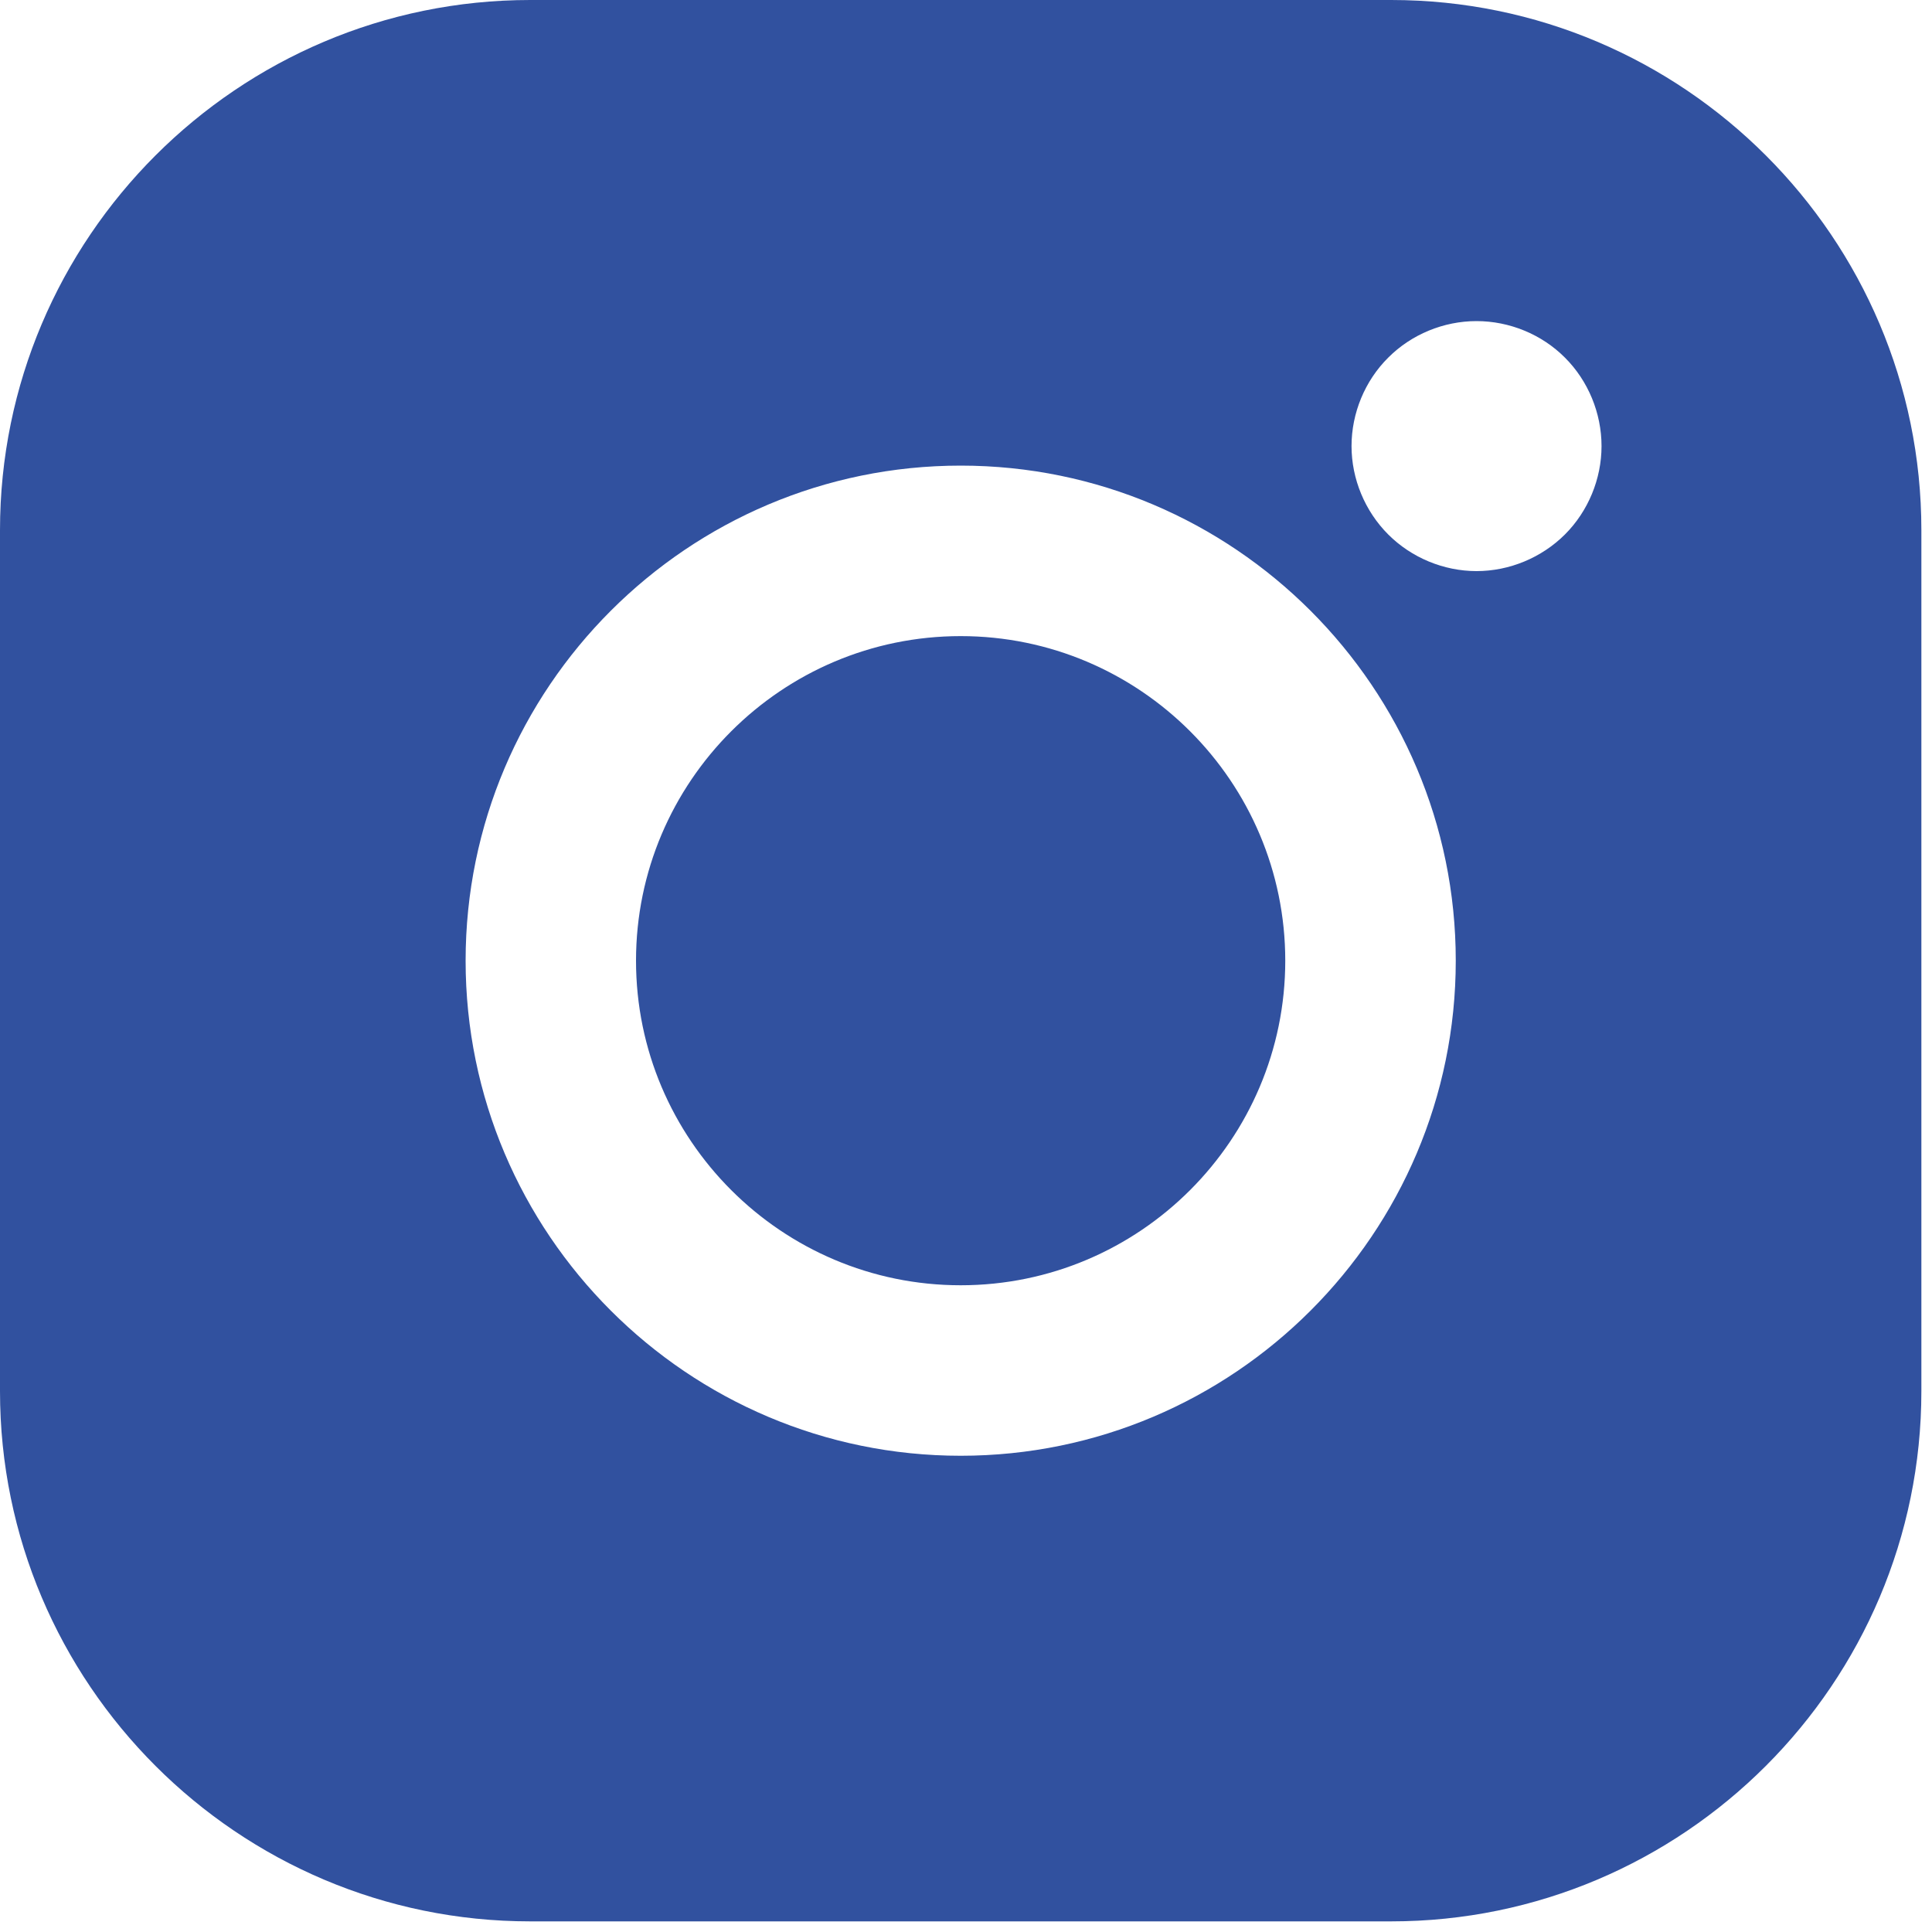 <svg width="20" height="20" viewBox="0 0 20 20" fill="none" xmlns="http://www.w3.org/2000/svg">
<path fill-rule="evenodd" clip-rule="evenodd" d="M14.401 0H5.489C2.462 0 0 2.462 0 5.489V14.401C0 17.427 2.462 19.89 5.489 19.89H14.401C17.427 19.89 19.89 17.427 19.89 14.401V5.489C19.89 2.462 17.427 0 14.401 0ZM4.82 9.945C4.82 7.119 7.119 4.82 9.945 4.82C12.771 4.82 15.07 7.119 15.07 9.945C15.07 12.771 12.771 15.07 9.945 15.07C7.119 15.07 4.82 12.771 4.82 9.945ZM6.584 9.945C6.584 11.798 8.092 13.305 9.945 13.305C11.798 13.305 13.305 11.798 13.305 9.945C13.305 8.092 11.798 6.585 9.945 6.585C8.092 6.585 6.584 8.092 6.584 9.945ZM14.371 3.702C14.611 3.461 14.945 3.324 15.285 3.324C15.626 3.324 15.96 3.461 16.2 3.702C16.441 3.942 16.579 4.277 16.579 4.618C16.579 4.958 16.441 5.292 16.2 5.533C15.959 5.773 15.626 5.912 15.285 5.912C14.945 5.912 14.611 5.773 14.371 5.533C14.13 5.292 13.991 4.958 13.991 4.618C13.991 4.277 14.129 3.942 14.371 3.702Z" fill="#31519F"/>
</svg>
